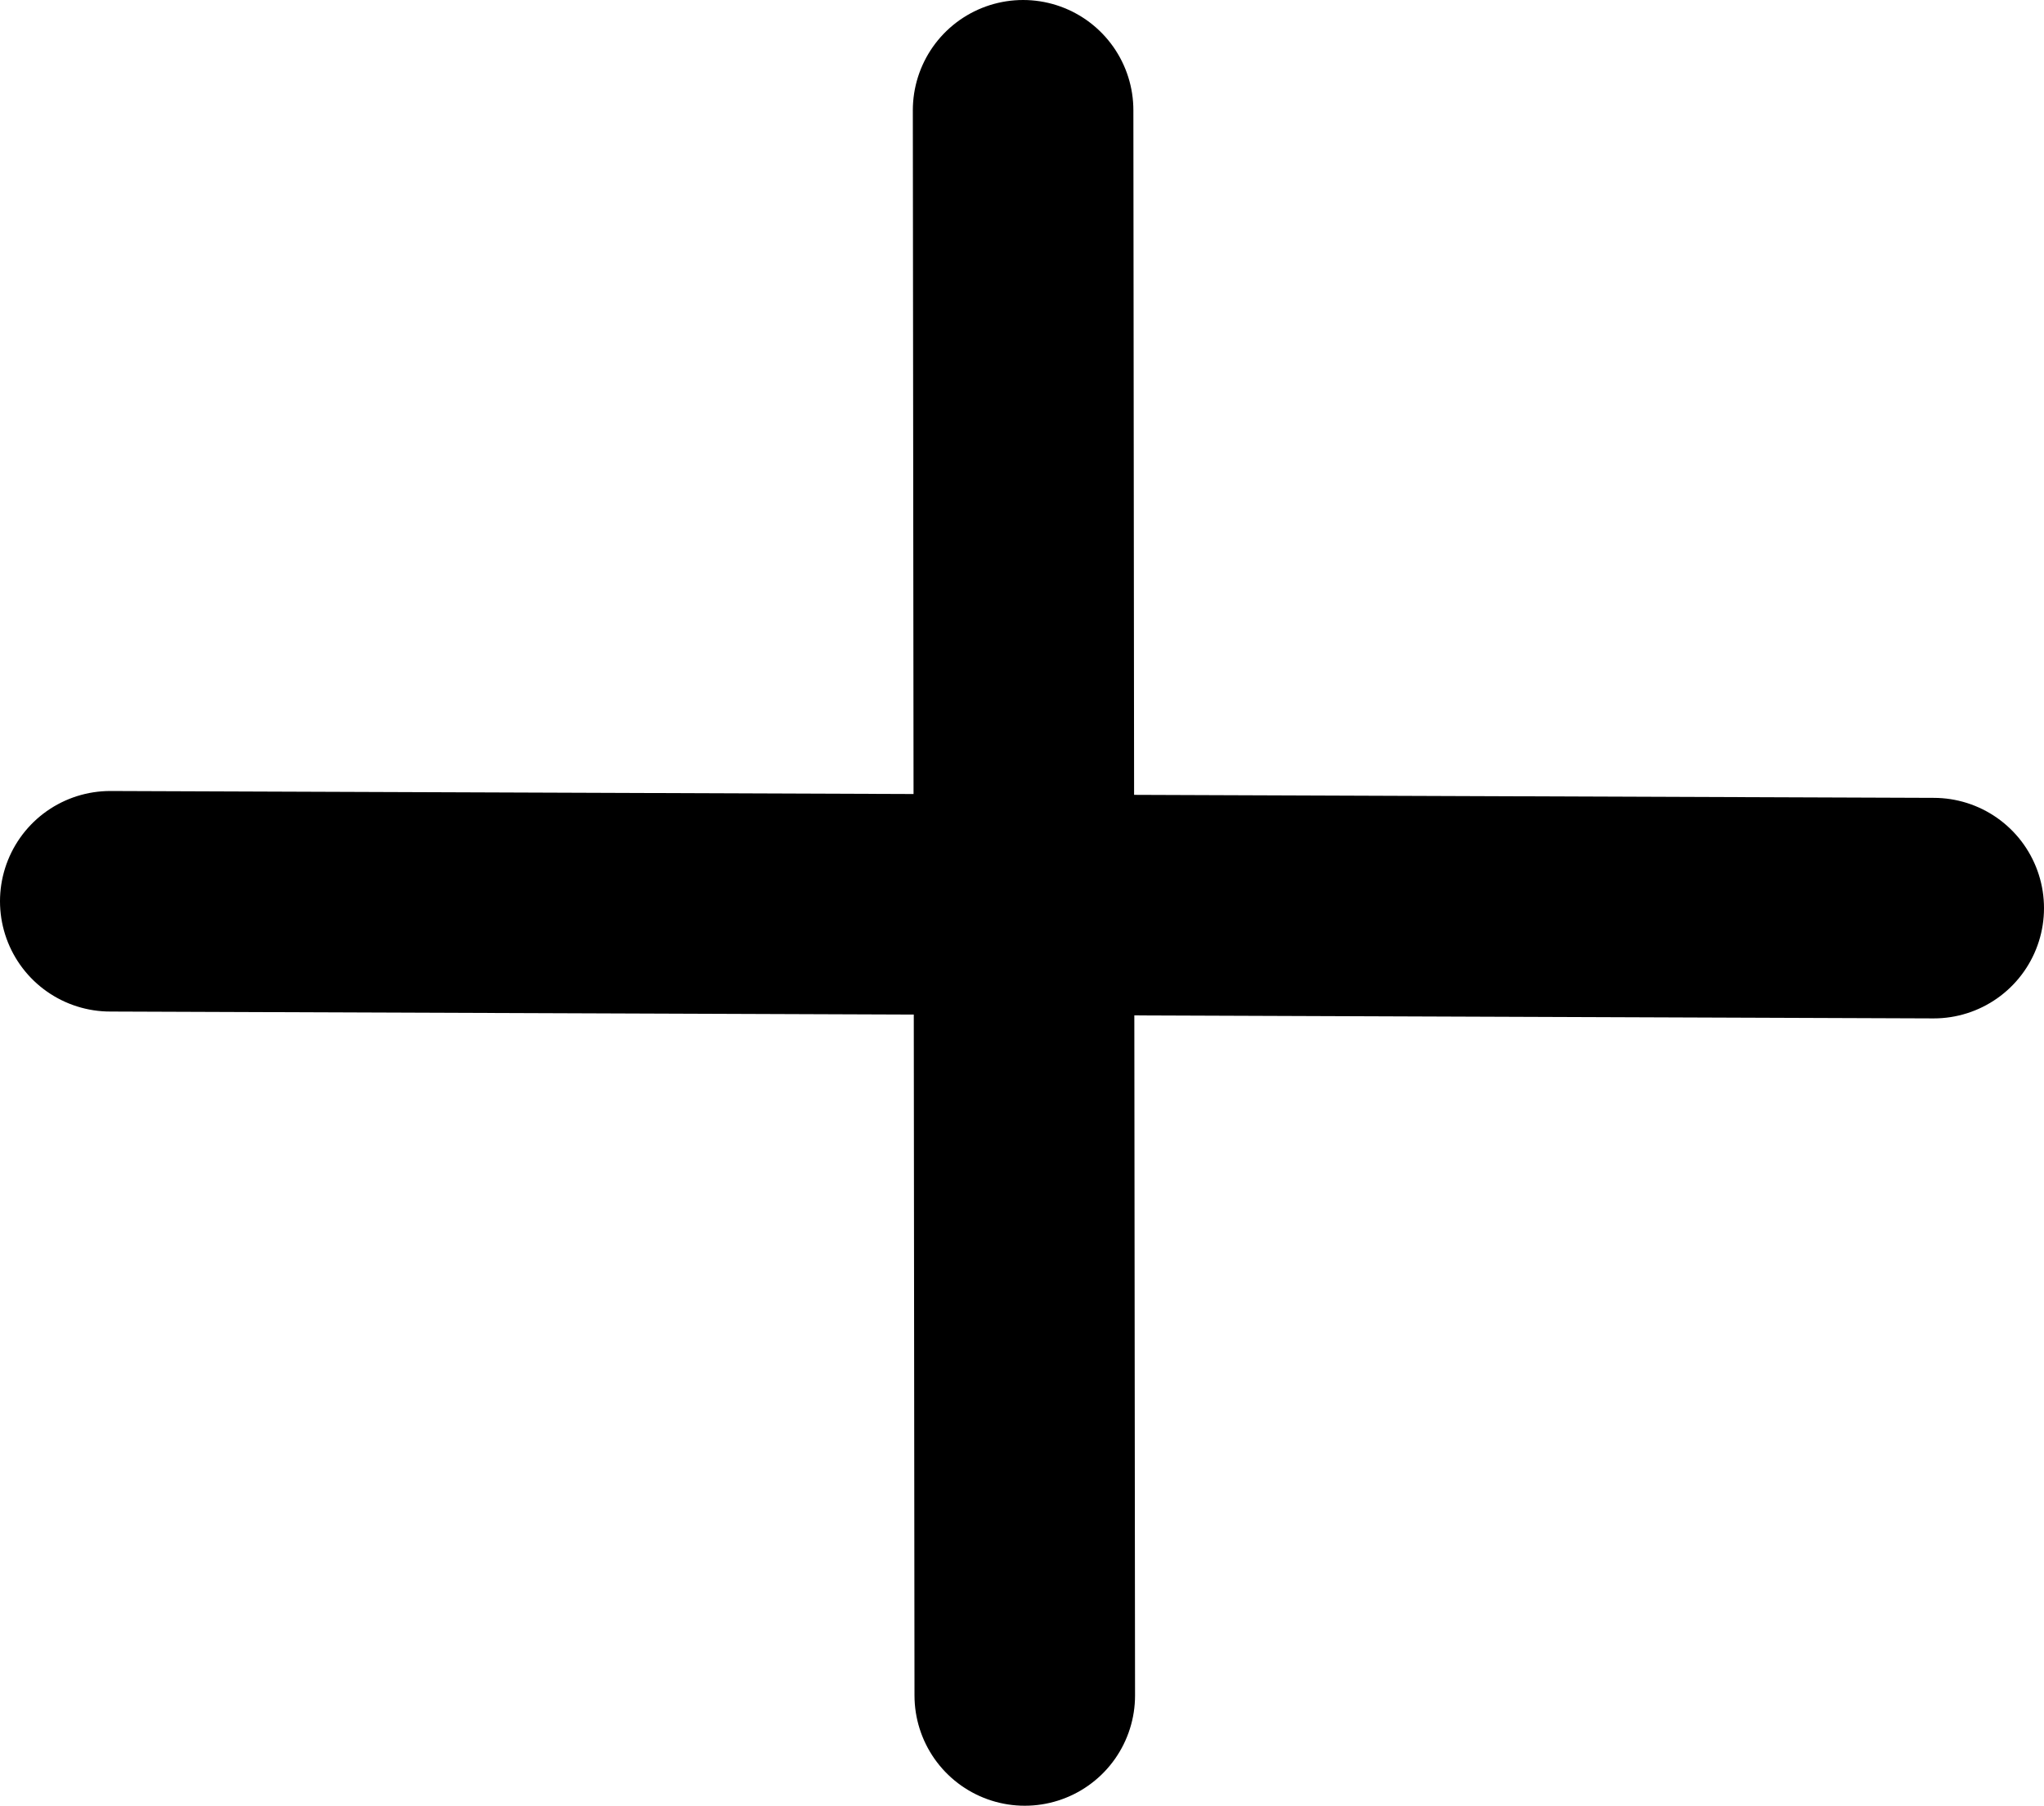 <?xml version="1.0" encoding="UTF-8" standalone="no"?>

<svg
   version="1.1"
   id="svg236"
   viewBox="0 0 41.705 36.845"
   stroke-width="4.5"
   sodipodi:docname="add.svg"
   xmlns:sodipodi="http://sodipodi.sourceforge.net/DTD/sodipodi-0.dtd"
   xmlns="http://www.w3.org/2000/svg"
   xmlns:svg="http://www.w3.org/2000/svg">
  <sodipodi:namedview
     id="namedview7"
     pagecolor="#ffffff"
     bordercolor="#000000"
     borderopacity="0.25"
     showgrid="false" />
  <defs
     id="defs240" />
  <g
     id="g242"
     transform="translate(-22.791,-17.269)">
    <path
       style="fill:none;stroke:#000000;stroke-linecap:round;stroke-linejoin:round;stroke-dasharray:none"
       d="m 25.041,35.659 37.205,0.14"
       id="path348" />
  </g>
  <path
     style="fill:none;stroke:#000000;stroke-linecap:round;stroke-linejoin:round;stroke-dasharray:none"
     d="m 20.875,2.25 0.034,32.345"
     id="path346" />
</svg>

